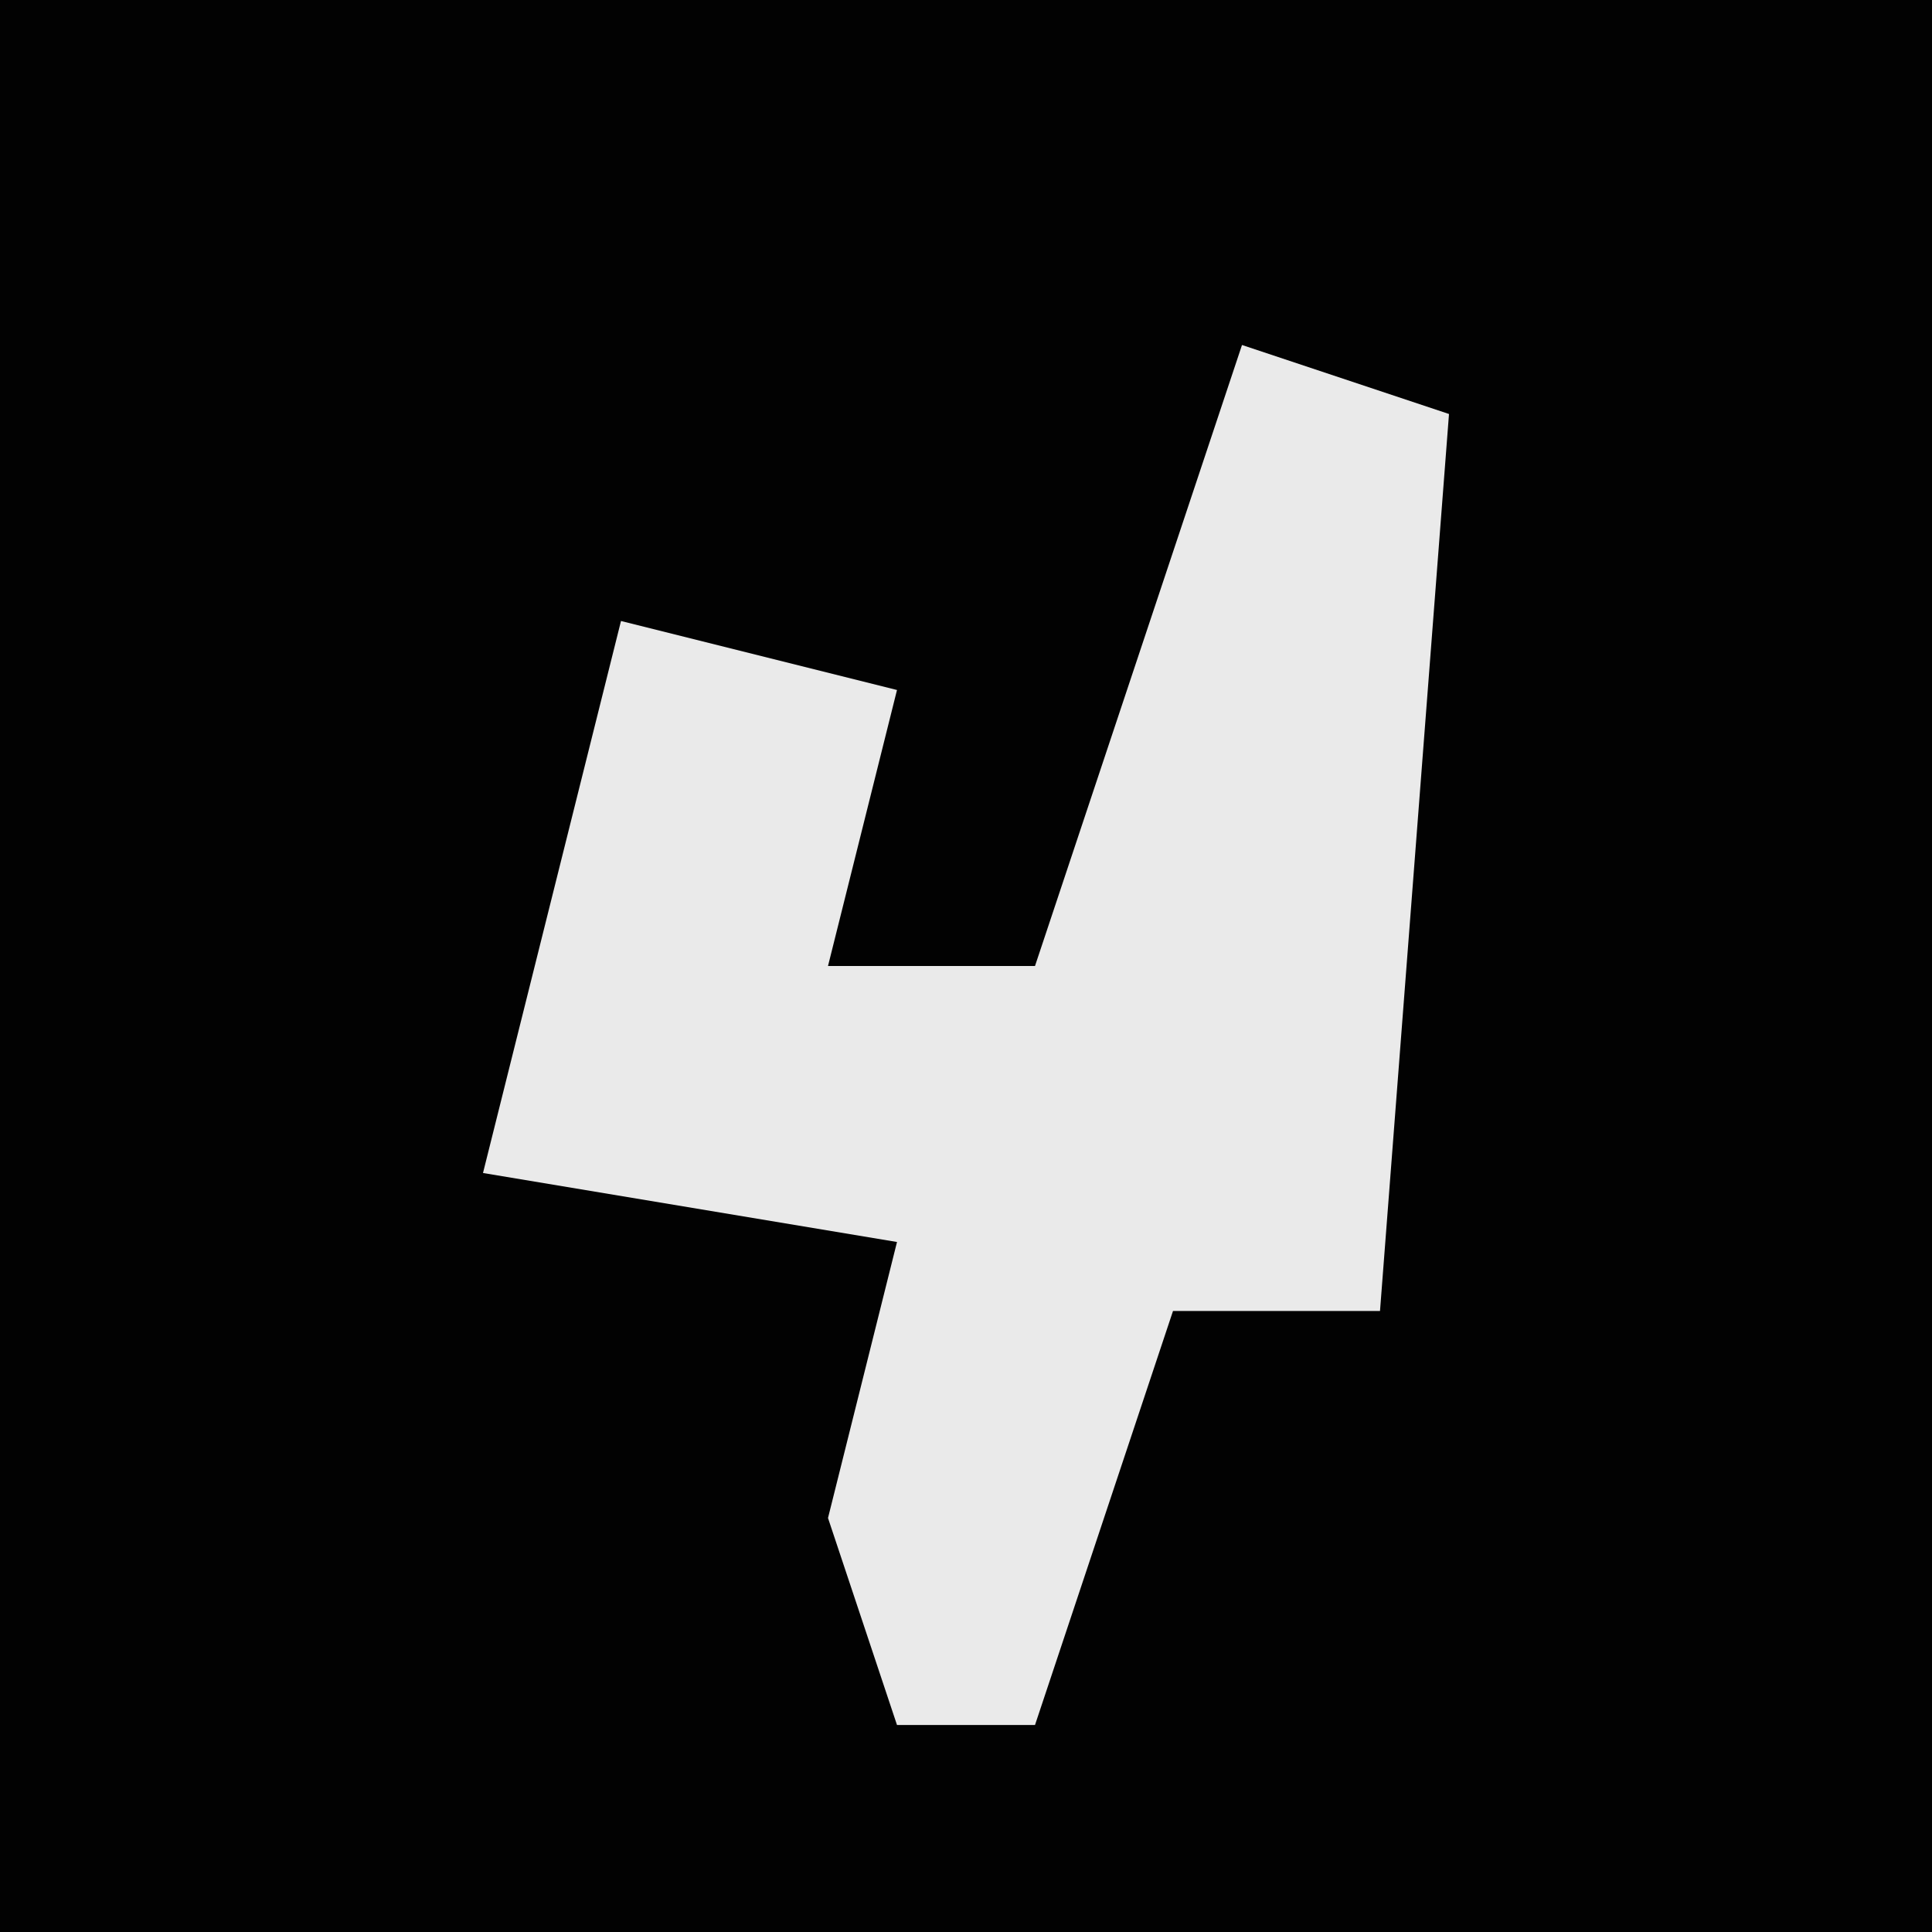 <?xml version="1.0" encoding="UTF-8"?>
<svg version="1.1" xmlns="http://www.w3.org/2000/svg" width="28" height="28">
<path d="M0,0 L28,0 L28,28 L0,28 Z " fill="#020202" transform="translate(0,0)"/>
<path d="M0,0 L3,1 L2,14 L-1,14 L-3,20 L-5,20 L-6,17 L-5,13 L-11,12 L-10,8 L-9,4 L-5,5 L-6,9 L-3,9 Z " fill="#EAEAEA" transform="translate(18,5)"/>
</svg>
